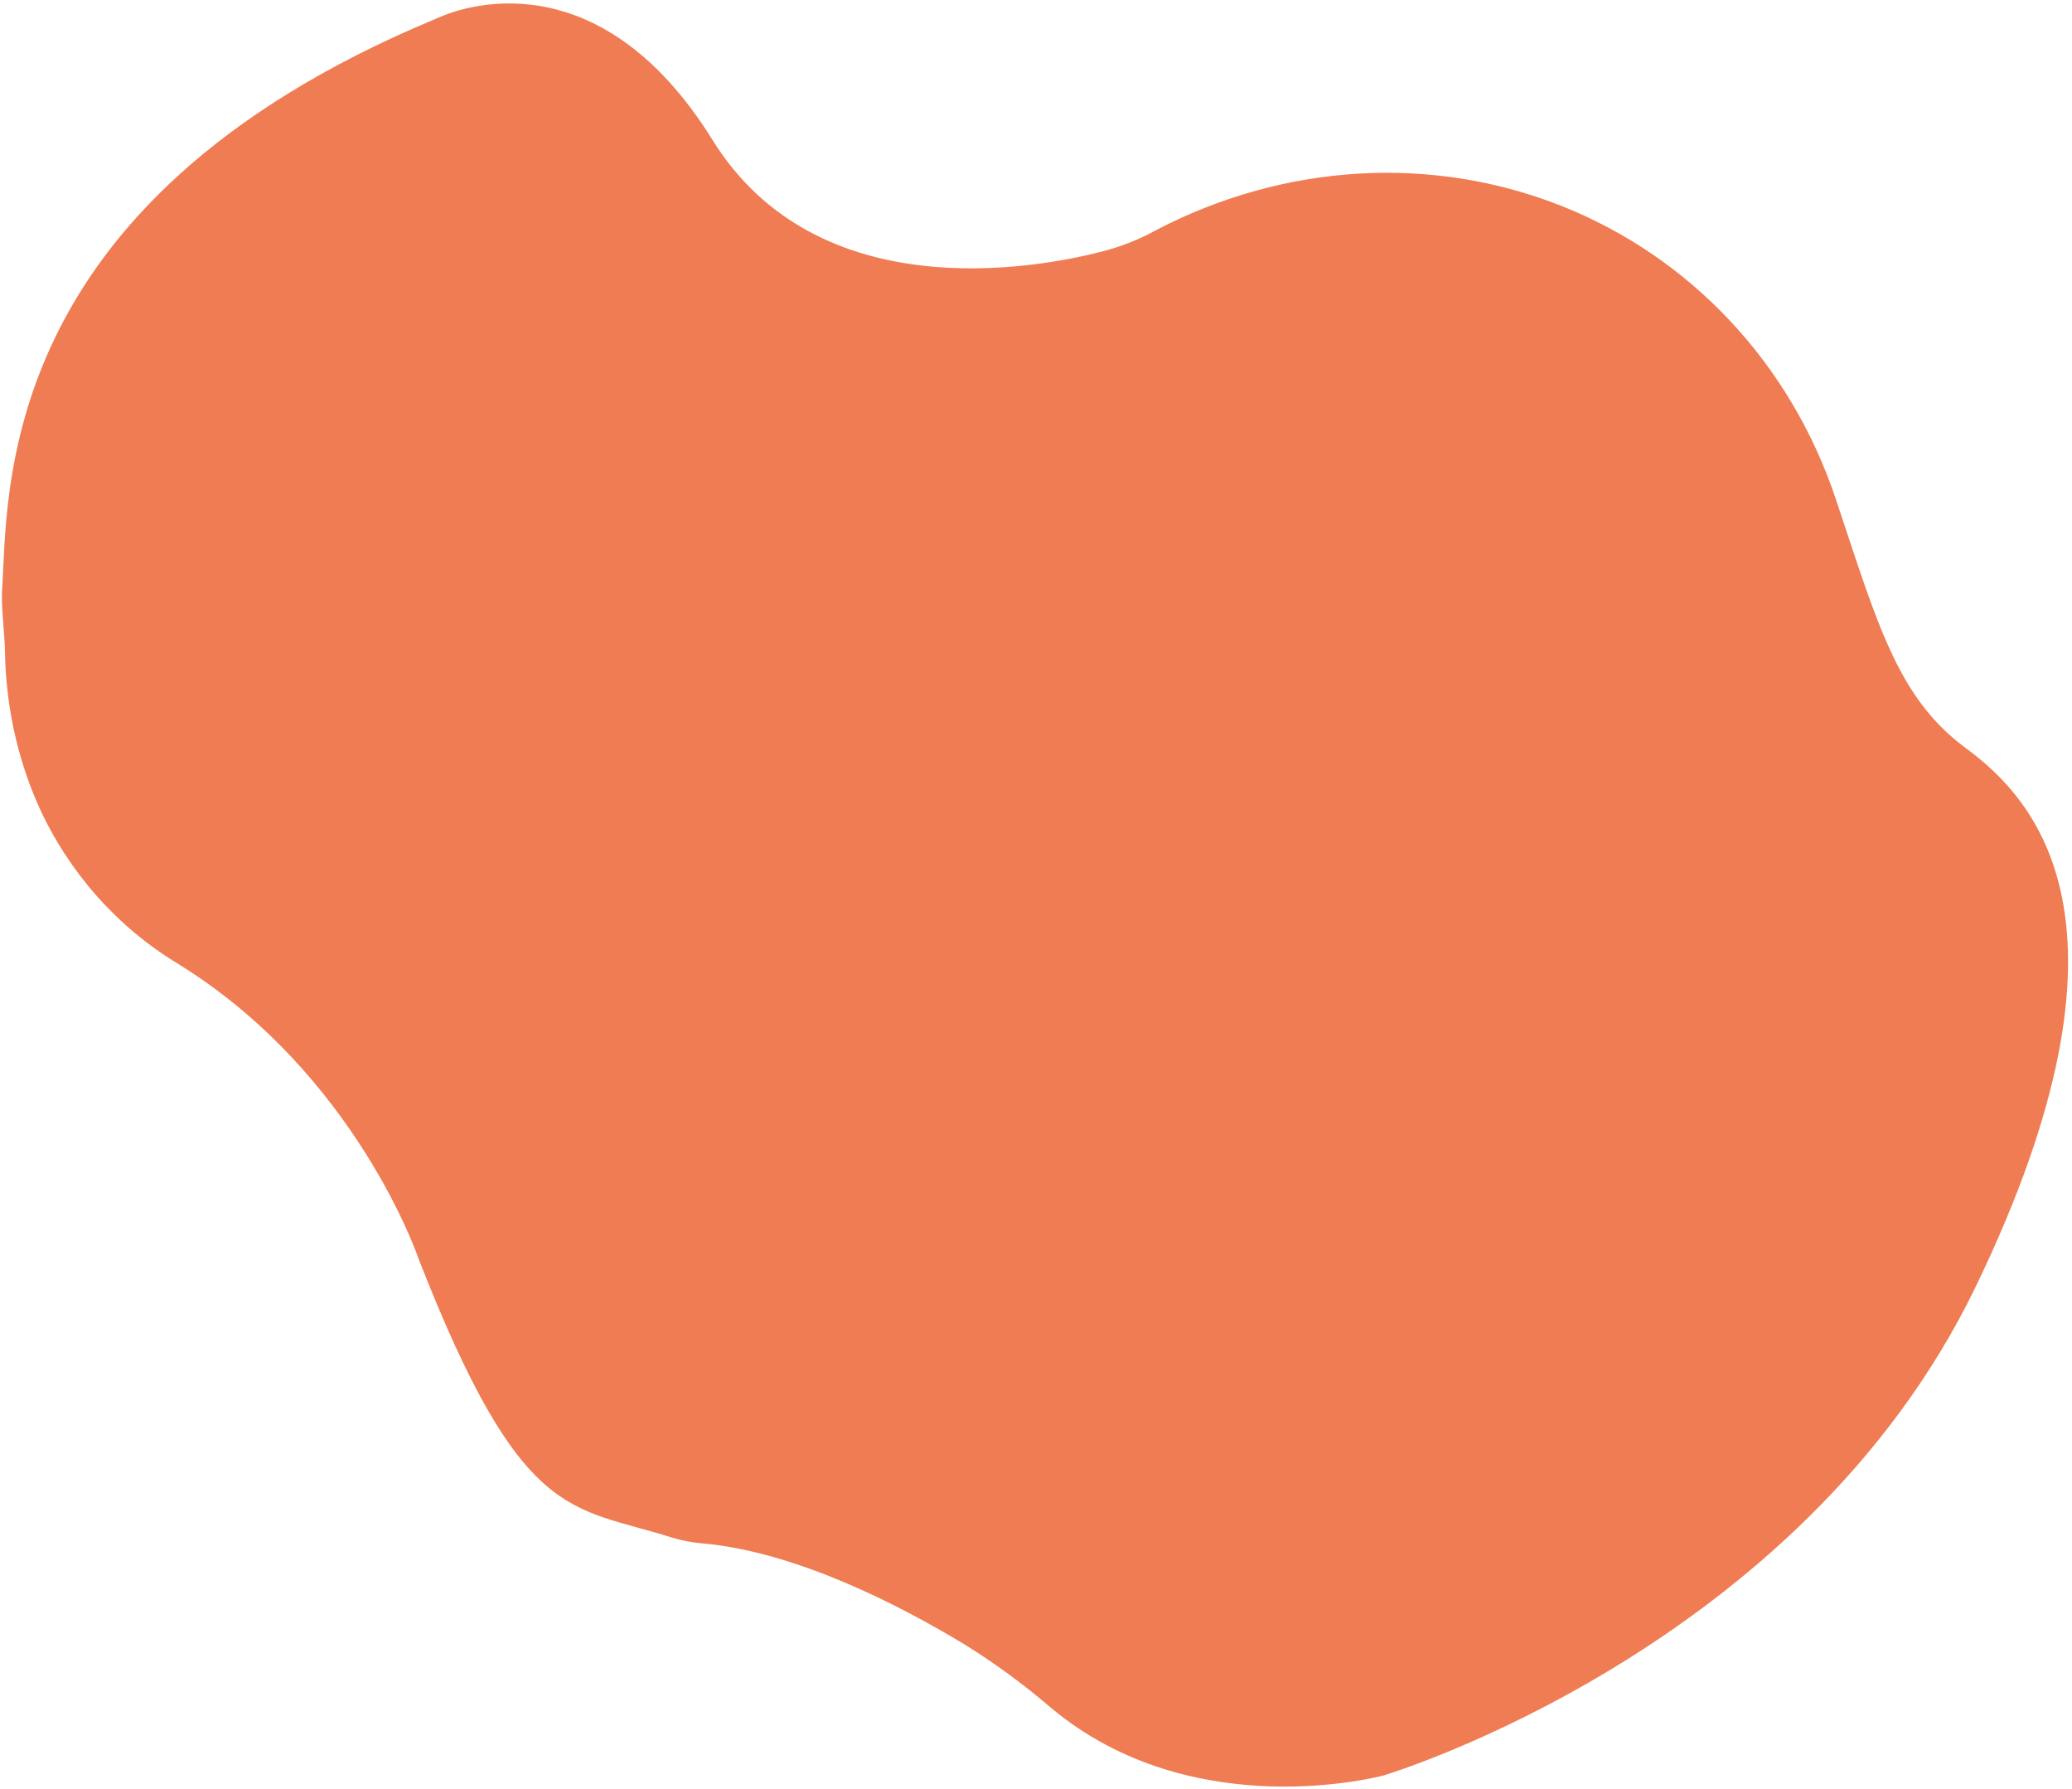 <svg width="475" height="410" viewBox="0 0 475 410" fill="none" xmlns="http://www.w3.org/2000/svg">
<path d="M161.323 353.758C158.777 353.563 156.269 353.088 153.844 352.341C130.745 345.023 119.61 349.092 95.967 288.528C95.967 288.528 81.686 246.138 40.831 220.904C26.865 212.478 15.766 199.947 8.886 184.839C3.955 173.739 1.32 161.625 1.141 149.232C1.09 145.929 0.278 138.929 0.454 135.709C1.938 113.348 -1.798 46.842 99.211 4.602L100.676 3.977C105.087 1.999 136.984 -10.368 163.374 32.127C187.38 70.729 237.167 61.543 252.066 57.794C256.694 56.672 261.177 54.909 265.391 52.555C279.89 45.054 295.628 40.703 311.585 39.785C327.542 38.866 343.362 41.4 358.018 47.222C372.675 53.044 385.84 62.025 396.66 73.581C407.481 85.137 415.715 99.011 420.828 114.303L421.109 115.148C430.471 143.162 435.086 159.983 450.646 171.453C466.206 182.922 493.358 211.174 452.959 294.827C412.56 378.48 317.172 406.915 317.172 406.915C317.172 406.915 273.488 418.795 240.793 391.291C234.572 385.958 227.959 381.121 221.006 376.817C206.355 367.963 182.755 355.742 161.323 353.758Z" fill="#EC5B29" fill-opacity="0.8"/>
</svg>
